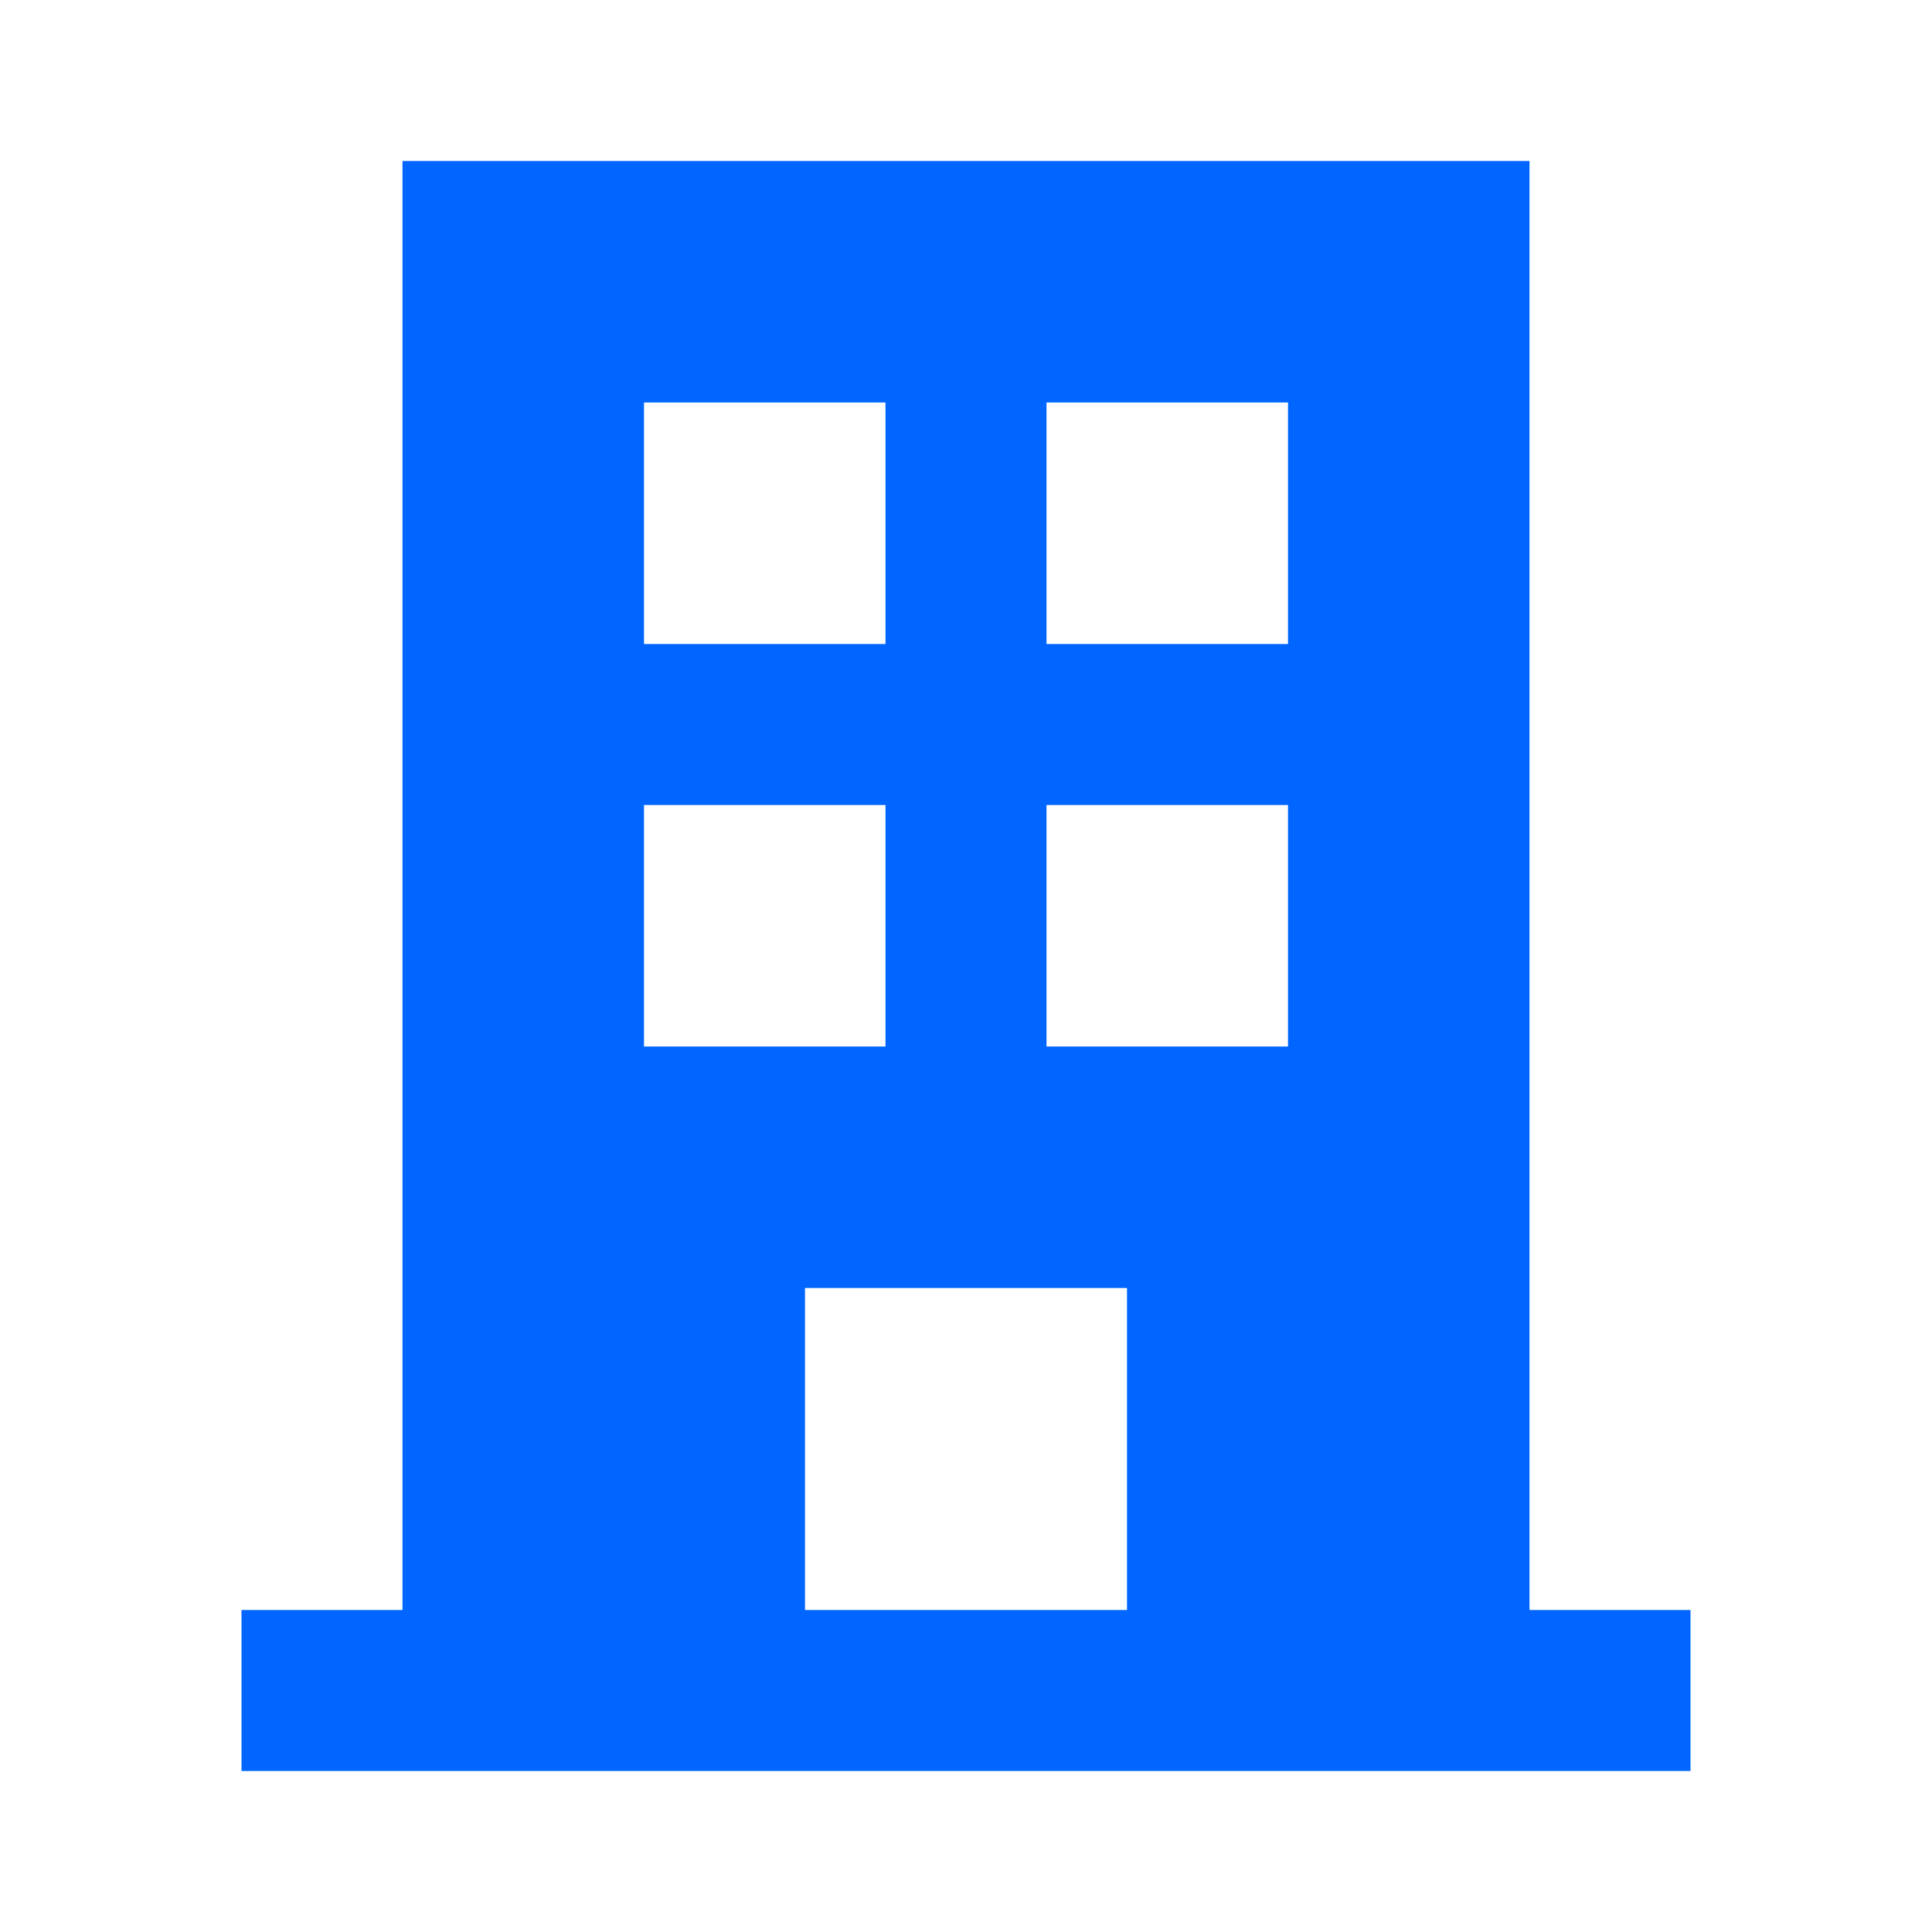 <svg width="24" height="24" viewBox="0 0 24 24" fill="none" xmlns="http://www.w3.org/2000/svg">
<path d="M19 20V2H5V20H3V22H21V20H19ZM8 5H11V8H8V5ZM8 10H11V13H8V10ZM14 20H10V16H14V20ZM16 13H13V10H16V13ZM16 8H13V5H16V8Z" fill="#0066FF"/>
</svg>
